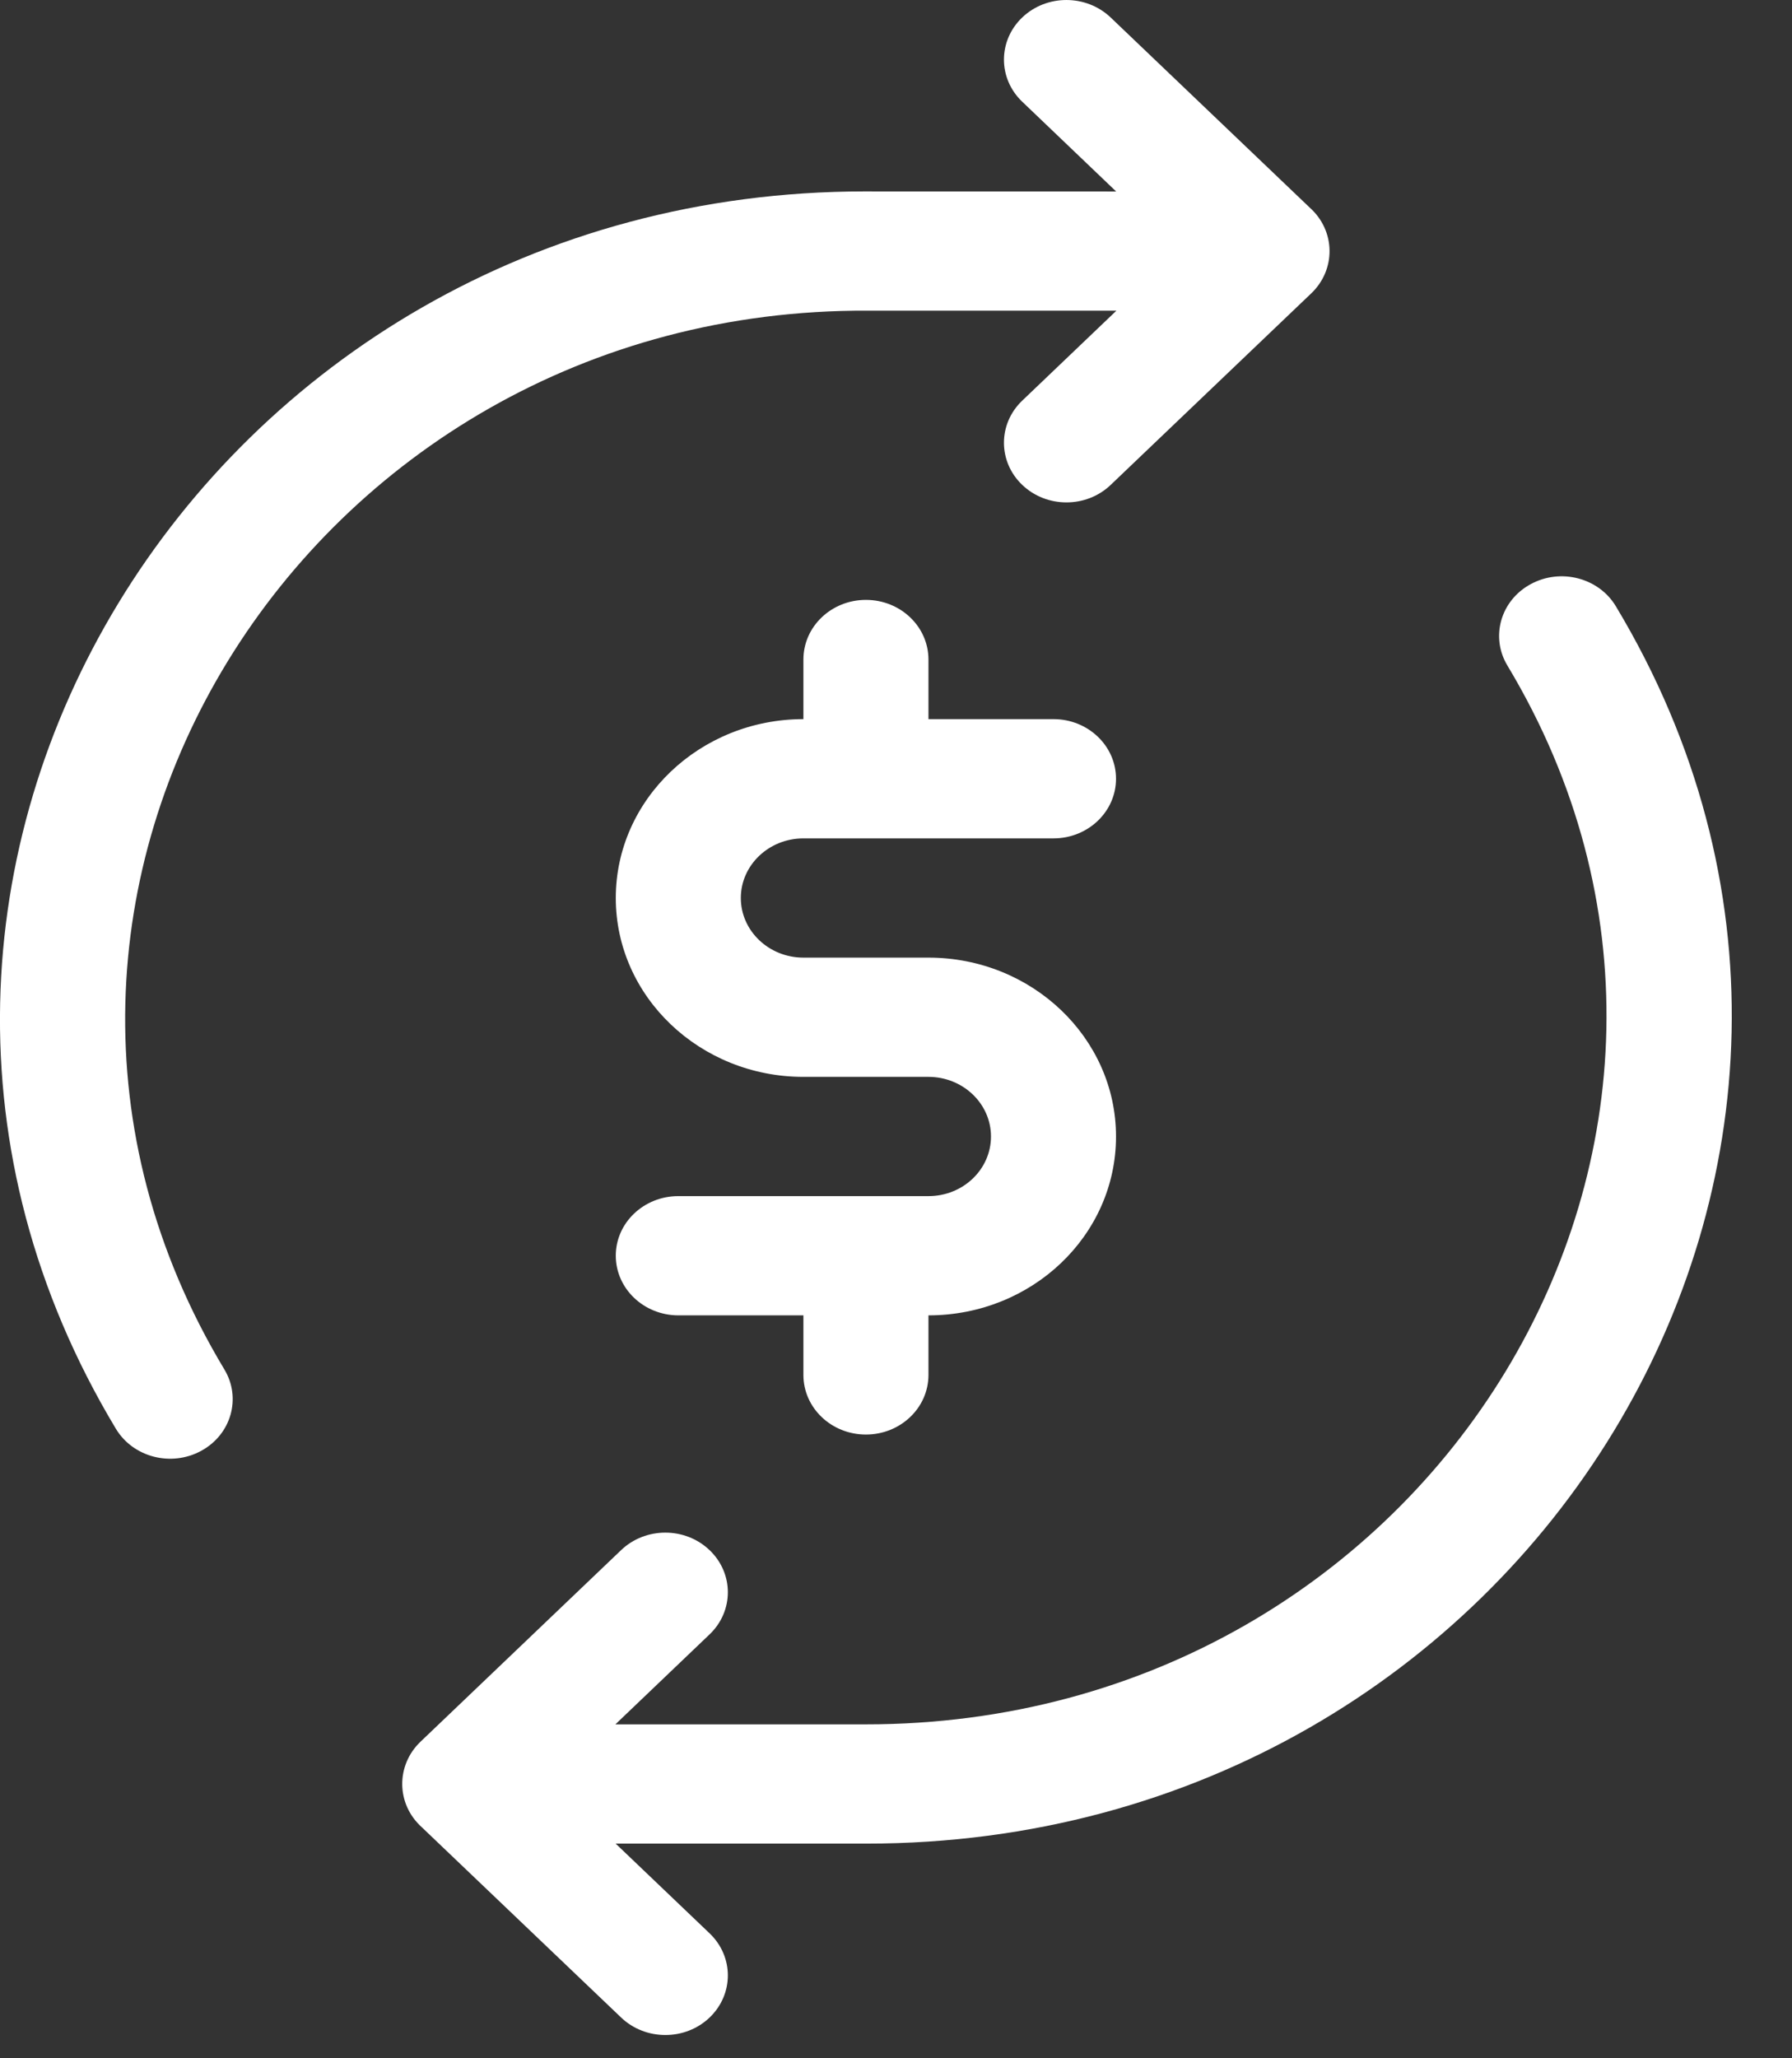 <svg width="27" height="31" viewBox="0 0 27 31" fill="none" xmlns="http://www.w3.org/2000/svg">
<rect x="0" y="0" width="27" height="31" fill="#333333" stroke="none"/>
<path d="M13.074 4.679H16.821L15.402 6.034C15.034 6.385 15.035 6.954 15.403 7.304C15.77 7.654 16.367 7.655 16.735 7.303L19.757 4.418C20.13 4.062 20.125 3.478 19.735 3.128L16.735 0.264C16.367 -0.087 15.771 -0.088 15.403 0.262C15.035 0.613 15.034 1.181 15.402 1.532L16.817 2.884C12.548 2.884 13.08 2.883 13.033 2.883C3.074 2.883 -3.248 13.215 1.746 21.519C2.005 21.949 2.58 22.098 3.032 21.851C3.484 21.605 3.64 21.056 3.381 20.626C-0.917 13.479 4.585 4.639 13.074 4.679ZM24.346 9.131C24.088 8.701 23.512 8.552 23.061 8.799C22.609 9.045 22.453 9.594 22.712 10.024C26.977 17.117 21.594 25.971 13.046 25.971H9.272L10.691 24.616C11.059 24.265 11.058 23.696 10.69 23.346C10.322 22.995 9.725 22.996 9.358 23.347L6.336 26.232C5.966 26.585 5.964 27.17 6.358 27.523L9.358 30.386C9.725 30.737 10.322 30.738 10.69 30.388C11.058 30.037 11.059 29.469 10.691 29.118L9.276 27.767H13.058C23.023 27.766 29.339 17.433 24.346 9.131Z" fill="white"/>
<path d="M12.105 12.627H15.873C16.393 12.627 16.815 12.225 16.815 11.729C16.815 11.233 16.393 10.831 15.873 10.831H13.989V9.933C13.989 9.437 13.567 9.035 13.047 9.035C12.526 9.035 12.105 9.437 12.105 9.933V10.831C10.546 10.831 9.278 12.04 9.278 13.525C9.278 15.01 10.546 16.219 12.105 16.219H13.989C14.508 16.219 14.931 16.621 14.931 17.117C14.931 17.612 14.511 18.015 13.989 18.015C13.015 18.015 13.047 18.015 13.047 18.015C13.045 18.015 13.044 18.015 13.042 18.015L10.22 18.015C9.7 18.015 9.278 18.417 9.278 18.912C9.278 19.408 9.7 19.81 10.22 19.811H12.105V20.709C12.105 21.204 12.526 21.606 13.047 21.606C13.567 21.606 13.989 21.204 13.989 20.709V19.811C15.55 19.811 16.815 18.606 16.815 17.117C16.815 15.631 15.547 14.423 13.989 14.423H12.105C11.585 14.423 11.162 14.02 11.162 13.525C11.162 13.03 11.585 12.627 12.105 12.627Z" fill="white"/>
</svg>
